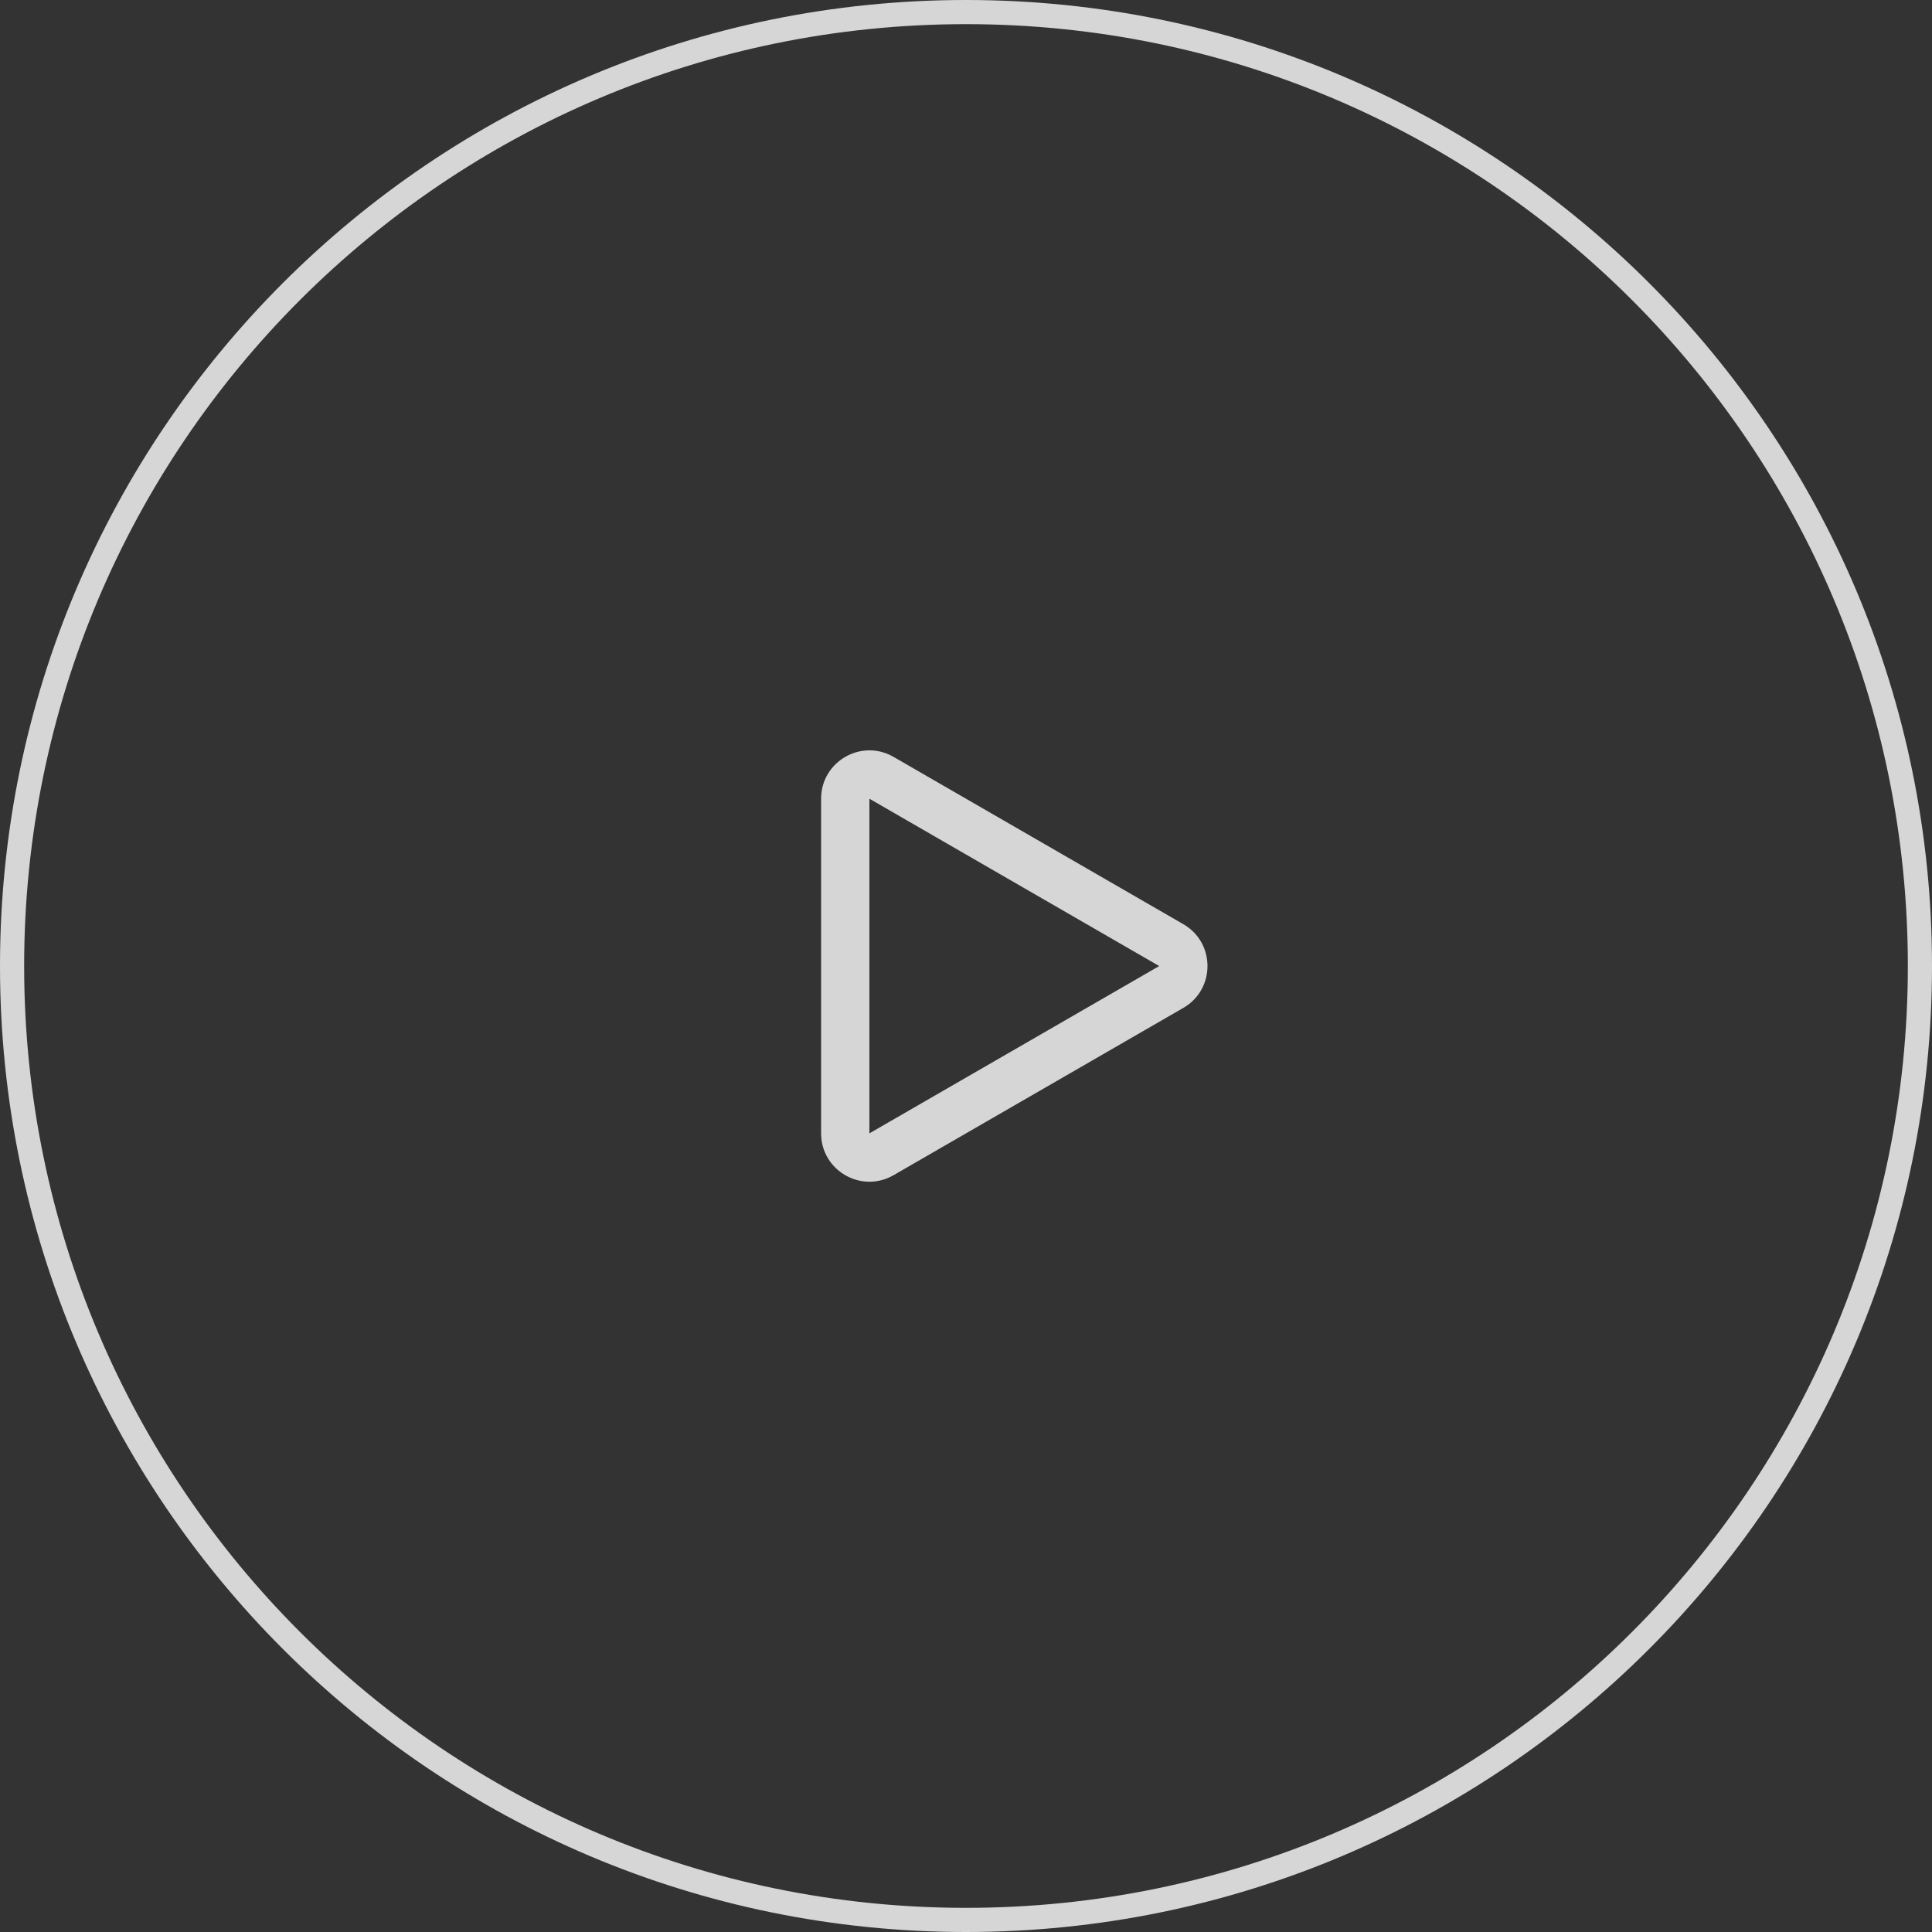 <svg width="80" height="80" viewBox="0 0 80 80" fill="none" xmlns="http://www.w3.org/2000/svg">
<rect x="0" y="0" width="80" height="80" fill="#333333" stroke="none"/>
<path fill-rule="evenodd" clip-rule="evenodd" d="M40 79C61.539 79 79 61.539 79 40C79 18.461 61.539 1 40 1C18.461 1 1 18.461 1 40C1 61.539 18.461 79 40 79ZM40 80C62.091 80 80 62.091 80 40C80 17.909 62.091 0 40 0C17.909 0 0 17.909 0 40C0 62.091 17.909 80 40 80Z" fill="white" fill-opacity="0.8"/>
<path fill-rule="evenodd" clip-rule="evenodd" d="M36 46.93L48 40.002L36 33.073L36 46.93ZM49 41.734C50.333 40.964 50.333 39.039 49 38.269L37 31.341C35.667 30.571 34 31.534 34 33.073L34 46.93C34 48.469 35.667 49.432 37 48.662L49 41.734Z" fill="white" fill-opacity="0.8"/>
</svg>
